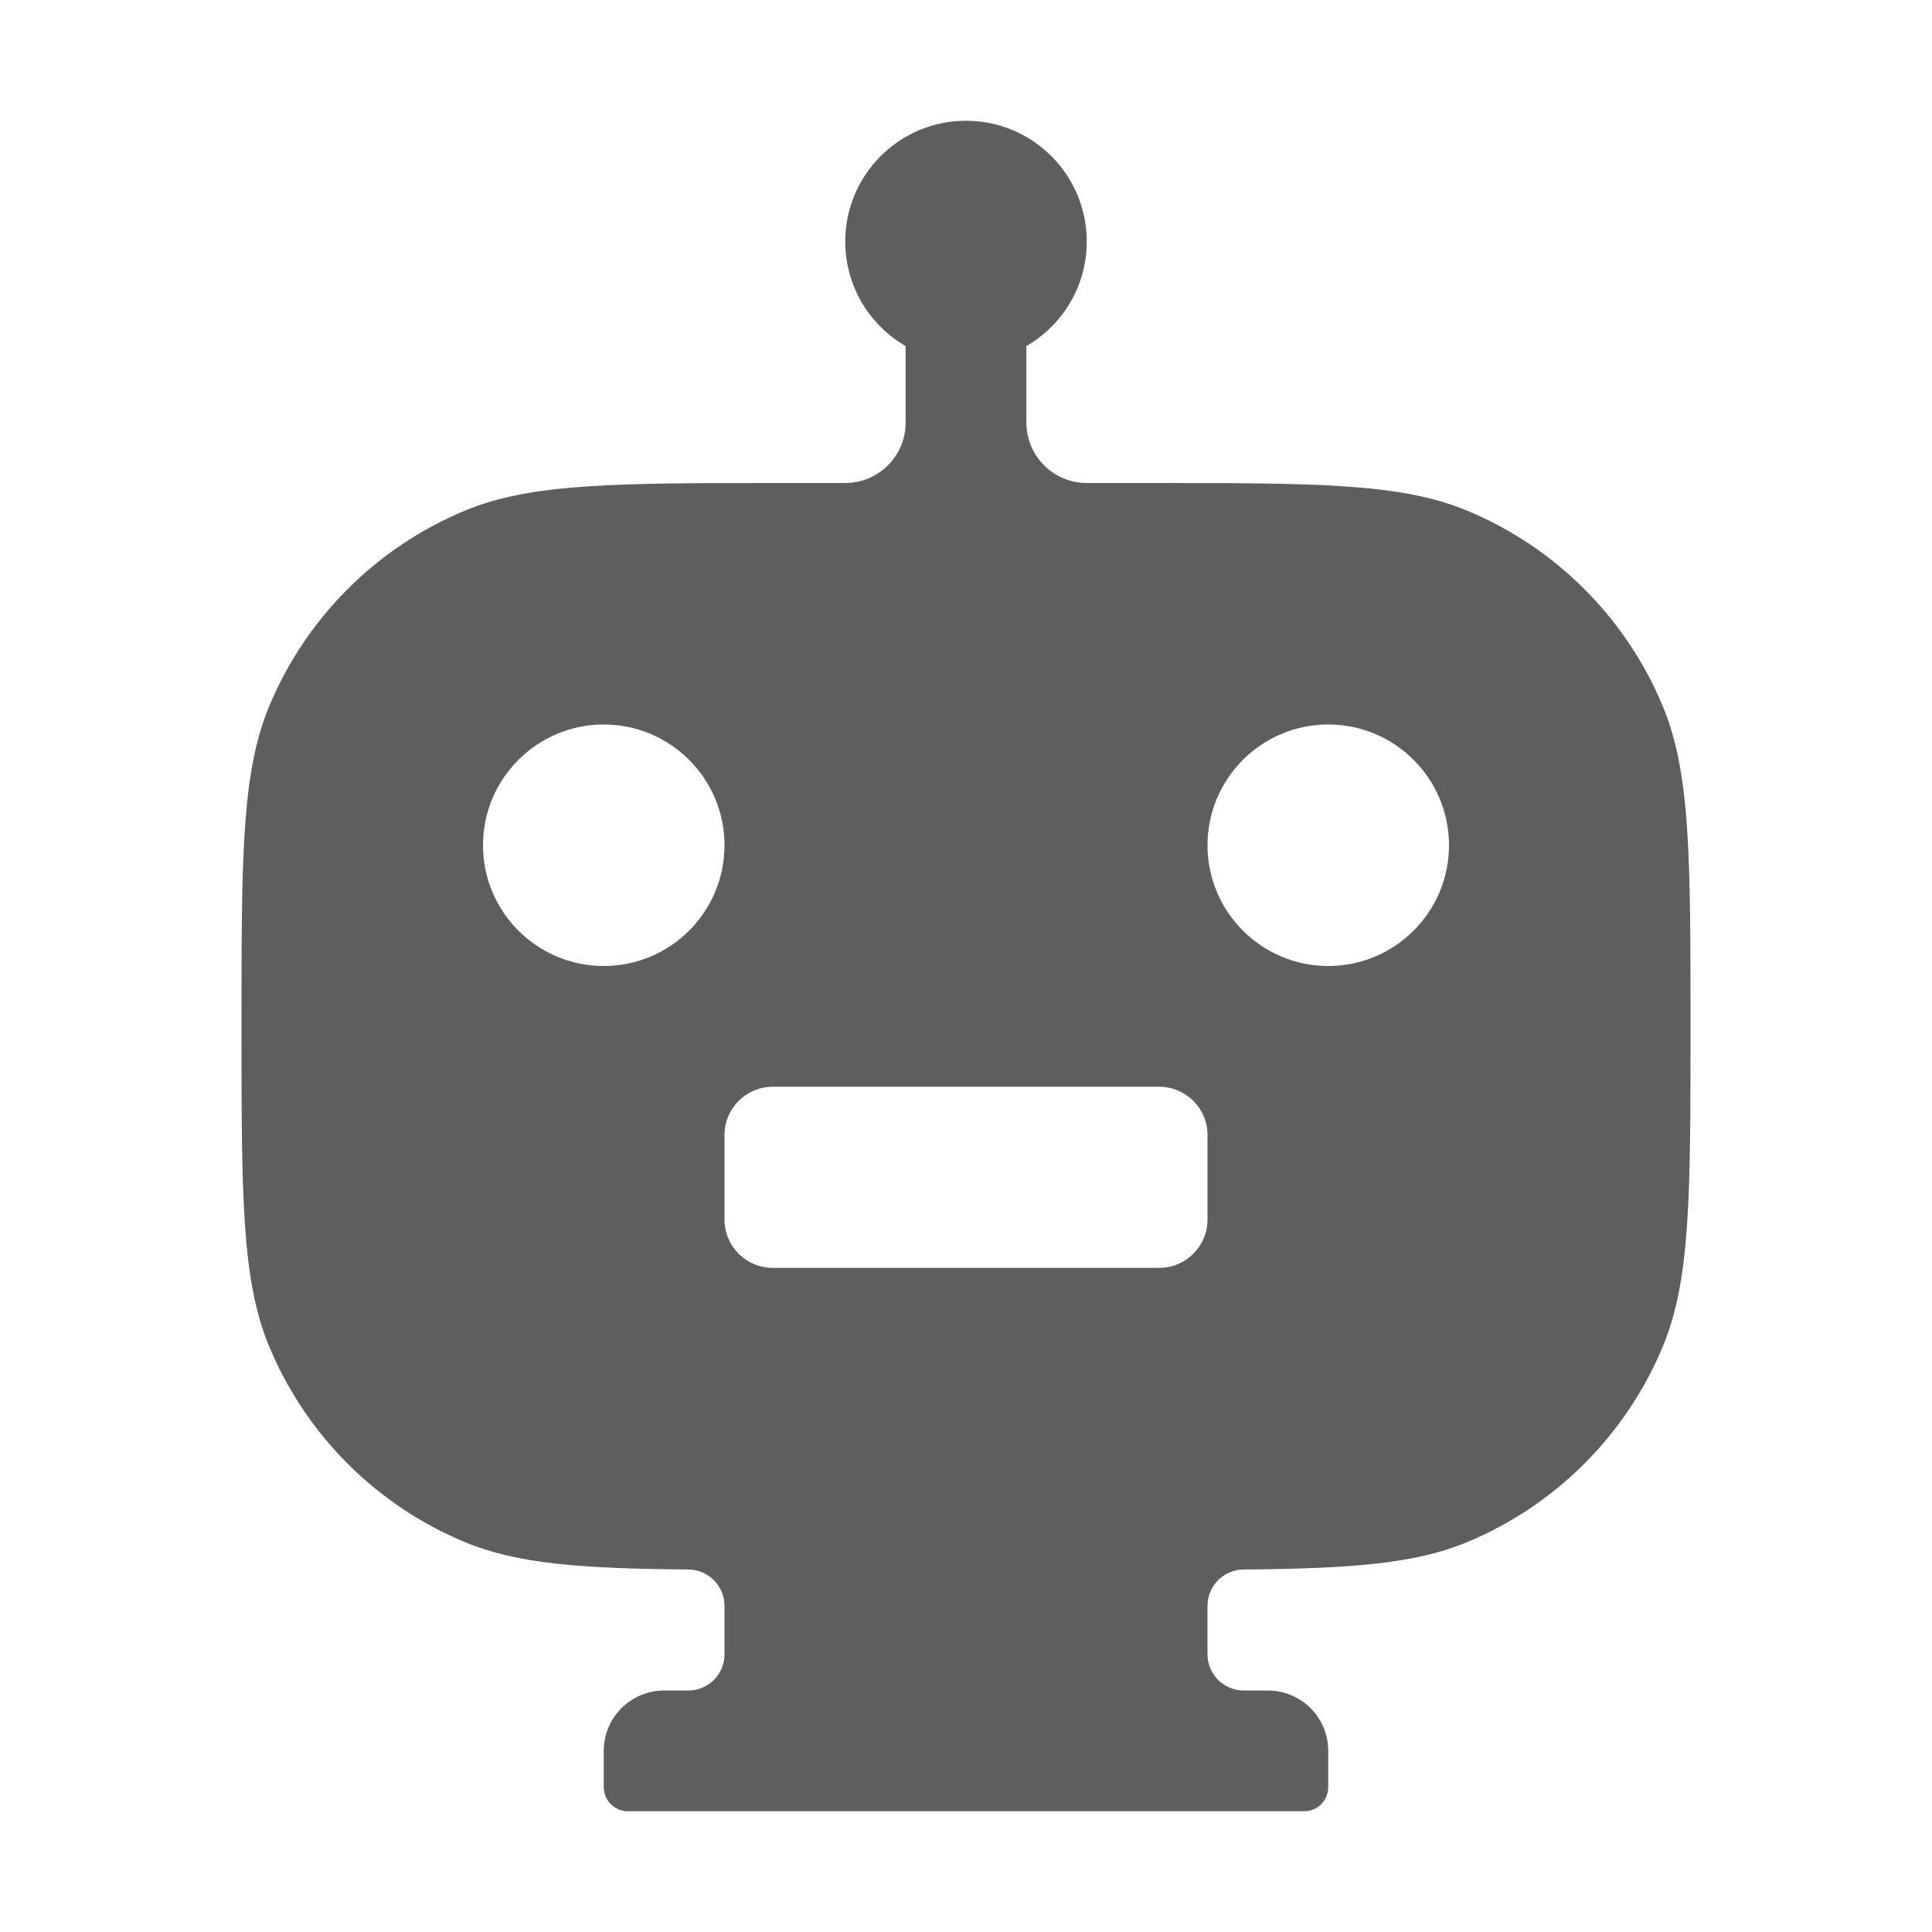 <svg aria-hidden="true" class="sc-jIBlqr gDciFl" fill="#5e5e5f" focusable="false" height="16" role="img" style="--icon-color: #5e5e5f;" viewbox="0 0 16 16" width="16">
<path clip-rule="evenodd" d="M9 2C9 2.37 8.799 2.693 8.5 2.866V3.5C8.5 3.776 8.724 4 9 4H9.5C10.898 4 11.597 4 12.148 4.228C12.883 4.533 13.467 5.117 13.772 5.852C14 6.403 14 7.102 14 8.5C14 9.898 14 10.597 13.772 11.148C13.467 11.883 12.883 12.467 12.148 12.772C11.713 12.952 11.187 12.99 10.299 12.998C10.134 12.999 10 13.133 10 13.299V13.7C10 13.866 10.134 14 10.3 14H10.5C10.776 14 11 14.224 11 14.5V14.8C11 14.911 10.911 15 10.8 15H5.2C5.09 15 5 14.911 5 14.8V14.5C5 14.224 5.224 14 5.5 14H5.7C5.866 14 6 13.866 6 13.7V13.299C6 13.133 5.866 12.999 5.701 12.998C4.813 12.99 4.287 12.952 3.852 12.772C3.117 12.467 2.533 11.883 2.228 11.148C2 10.597 2 9.898 2 8.5C2 7.102 2 6.403 2.228 5.852C2.533 5.117 3.117 4.533 3.852 4.228C4.403 4 5.102 4 6.5 4H7C7.276 4 7.5 3.776 7.5 3.5V2.866C7.201 2.693 7 2.37 7 2C7 1.448 7.448 1 8 1C8.552 1 9 1.448 9 2ZM5 8C5.552 8 6 7.552 6 7C6 6.448 5.552 6 5 6C4.448 6 4 6.448 4 7C4 7.552 4.448 8 5 8ZM12 7C12 7.552 11.552 8 11 8C10.448 8 10 7.552 10 7C10 6.448 10.448 6 11 6C11.552 6 12 6.448 12 7ZM6.4 9C6.179 9 6 9.179 6 9.4V10.1C6 10.321 6.179 10.5 6.4 10.5H9.6C9.821 10.5 10 10.321 10 10.1V9.4C10 9.179 9.821 9 9.6 9H6.4Z" fill-rule="evenodd"></path>
</svg>